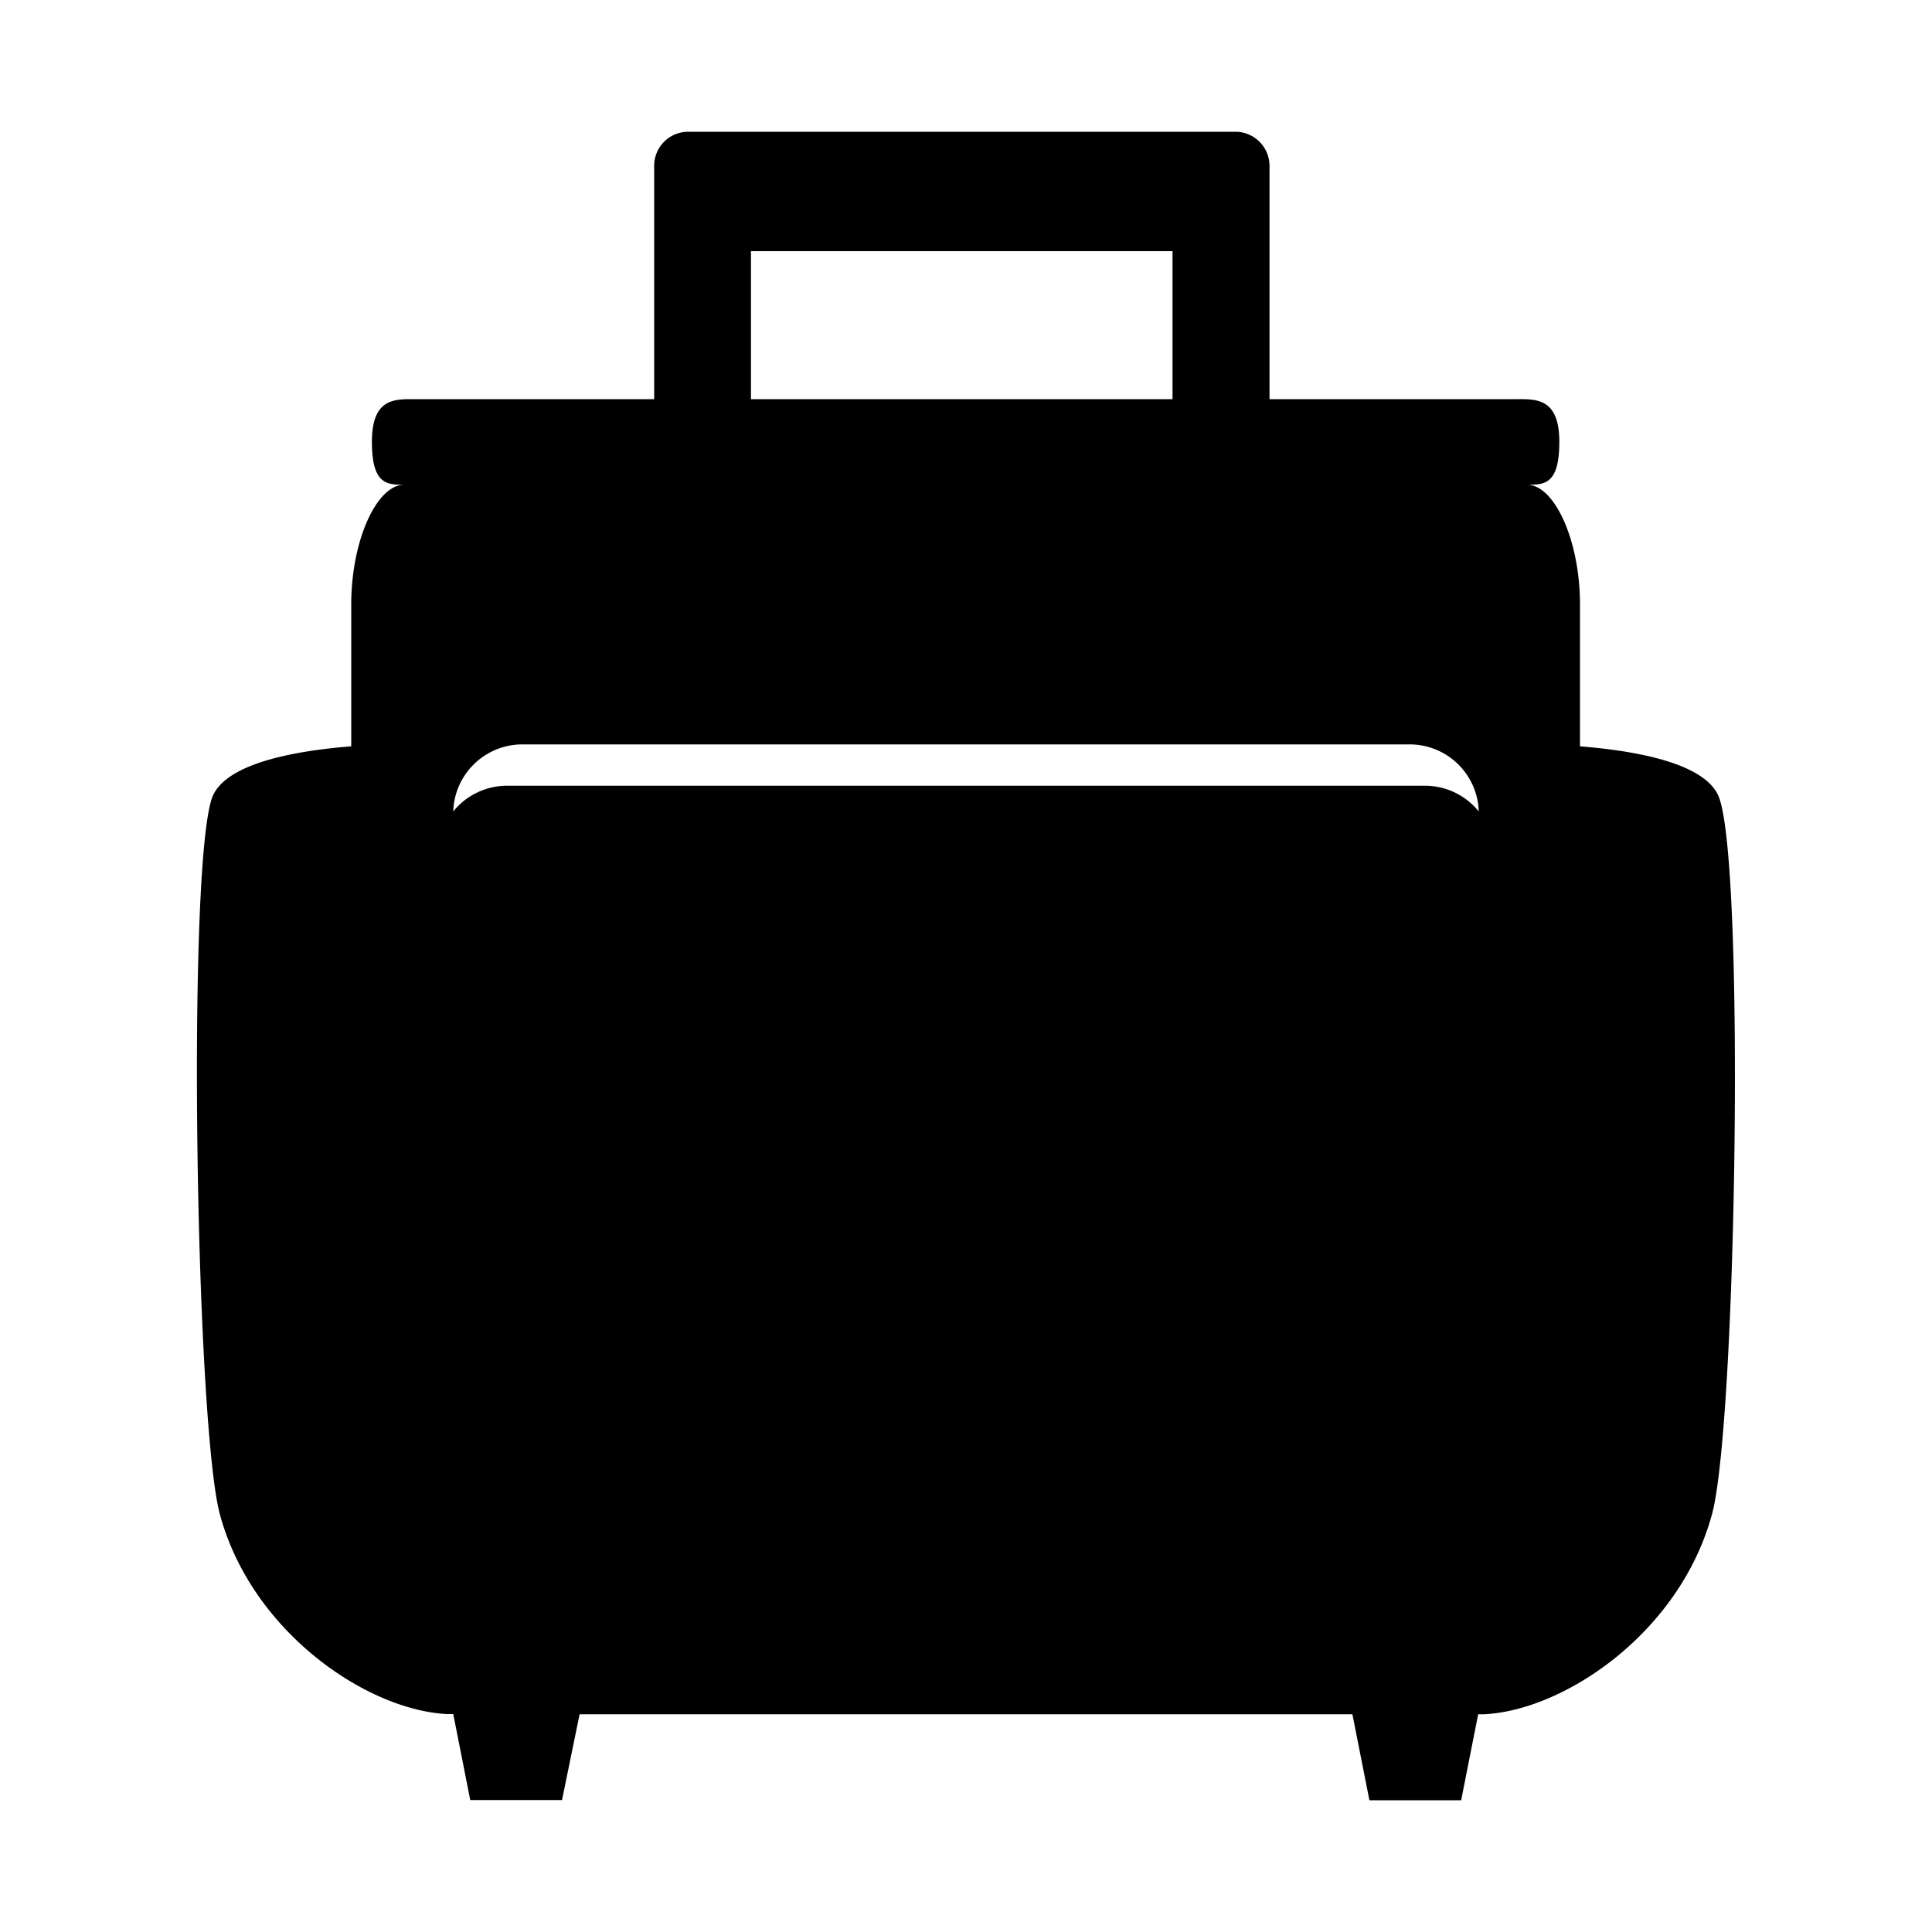 <svg xmlns="http://www.w3.org/2000/svg" data-name="Layer 1" viewBox="0 0 100 100" x="0px" y="0px">
    <path
        d="M89,41.34c-.59-1.77-4.08-2.46-7.22-2.71V31.29c0-3.34-1.33-6.2-2.74-6.2h0c.89,0,1.67,0,1.67-2.22s-1.15-2.21-2.12-2.21H65.71V8.58A1.77,1.77,0,0,0,64,6.82H35.62a1.76,1.76,0,0,0-1.76,1.76V20.66H21.37c-1,0-2.12,0-2.12,2.21s.78,2.22,1.67,2.22c-1.41,0-2.74,2.86-2.74,6.2v7.34c-3.14.25-6.63.94-7.22,2.71-1.28,3.86-.83,32.21.41,37C13,84.46,19,88.53,23.16,88.72h.3l.88,4.45h4.75L30,88.73H70l.88,4.45h4.75l.88-4.45h.3C81,88.53,87,84.46,88.63,78.31,89.87,73.55,90.32,45.2,89,41.34ZM38.87,13H60.69v7.66H38.87ZM73.79,40.67H26.21A3.58,3.58,0,0,0,23.46,42,3.58,3.58,0,0,1,27,38.53H73A3.58,3.58,0,0,1,76.54,42,3.58,3.58,0,0,0,73.79,40.67Z" />
</svg>